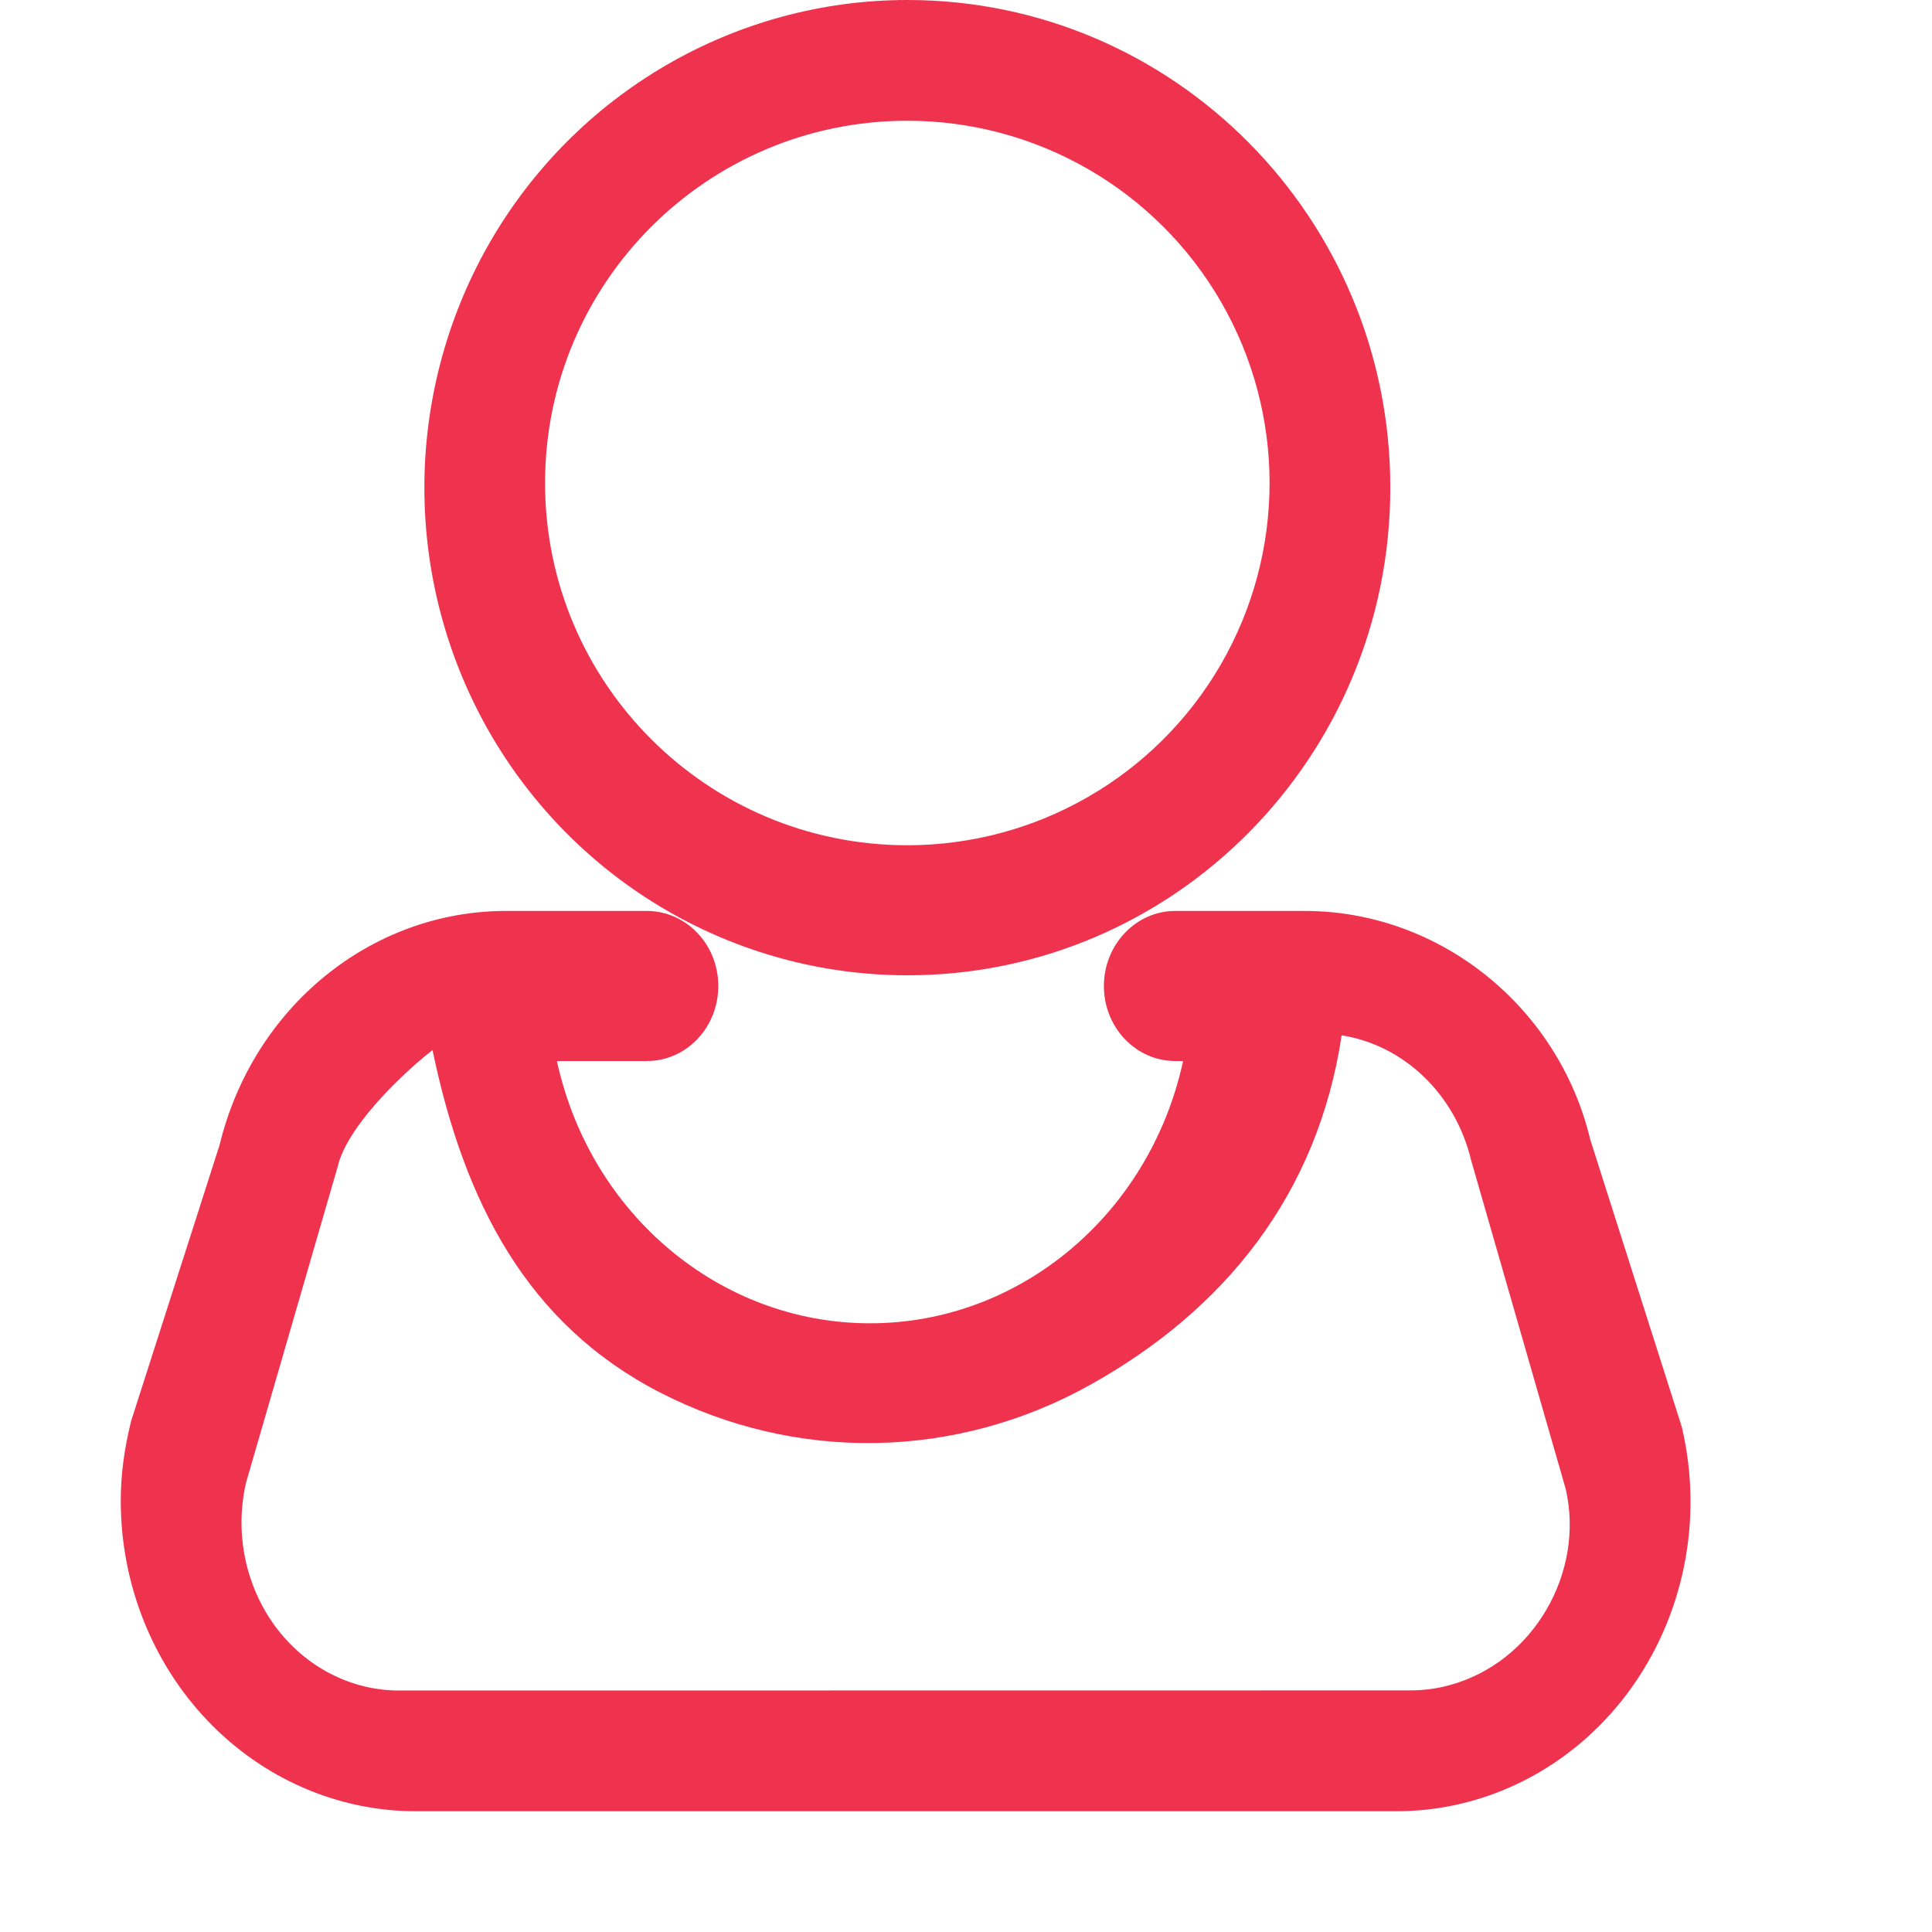 <?xml version="1.0" encoding="UTF-8"?>
<svg width="16px" height="16px" viewBox="0 0 16 16" version="1.1" xmlns="http://www.w3.org/2000/svg" xmlns:xlink="http://www.w3.org/1999/xlink">
    <!-- Generator: Sketch 49.3 (51167) - http://www.bohemiancoding.com/sketch -->
    <title>助教管理2</title>
    <desc>Created with Sketch.</desc>
    <defs></defs>
    <g id="Page-1" stroke="none" stroke-width="1" fill="none" fill-rule="evenodd">
        <g id="概况" transform="translate(-56, -515)" fill="#EF334E" fill-rule="nonzero">
            <g id="左侧导航" transform="translate(0, 80)">
                <g id="Group-2-Copy" transform="translate(29, 74)">
                    <g id="助教管理2_export" transform="translate(27, 361)">
                        <path d="M4.612,8.787 C4.889,10.058 5.965,10.959 7.205,10.959 C8.445,10.959 9.521,10.058 9.798,8.787 L9.733,8.787 C9.407,8.787 9.142,8.509 9.142,8.166 C9.142,7.823 9.407,7.544 9.733,7.544 L10.804,7.544 C11.928,7.544 12.909,8.343 13.17,9.438 L13.927,11.814 C14.11,12.582 13.945,13.396 13.48,14.02 C13.015,14.643 12.302,15.005 11.549,15 L3.452,15 C2.804,15.002 2.181,14.733 1.721,14.252 C1.261,13.771 1.002,13.118 1,12.436 C1,12.228 1.024,12.018 1.086,11.768 L1.818,9.484 C2.095,8.341 3.074,7.542 4.196,7.544 L5.358,7.544 C5.569,7.544 5.764,7.663 5.87,7.855 C5.975,8.047 5.975,8.284 5.87,8.476 C5.764,8.669 5.569,8.787 5.358,8.787 L4.612,8.787 Z M2.795,9.667 L2.037,12.281 C1.942,12.697 2.033,13.135 2.281,13.471 C2.53,13.806 2.909,14.002 3.31,14 L11.679,13.999 C11.786,13.999 11.894,13.986 11.999,13.957 C12.701,13.771 13.127,13.019 12.966,12.329 L12.183,9.608 C12.053,9.065 11.631,8.657 11.111,8.574 C10.912,9.895 10.14,10.849 9.028,11.469 C7.916,12.089 6.594,12.112 5.464,11.531 C4.369,10.967 3.845,9.962 3.582,8.696 C3.321,8.901 2.871,9.333 2.795,9.667 Z M7.515,8.077 C6.086,8.077 4.765,7.307 4.05,6.058 C3.336,4.808 3.336,3.269 4.05,2.019 C4.765,0.77 6.086,-9.35830288e-05 7.515,0 C9.724,0 11.514,1.808 11.514,4.038 C11.514,6.269 9.724,8.077 7.515,8.077 Z M10.112,5.5 C10.648,4.572 10.648,3.428 10.112,2.5 C9.576,1.572 8.586,1 7.514,1 C5.857,1 4.514,2.343 4.514,4 C4.514,5.657 5.857,7 7.514,7 C8.586,7 9.576,6.428 10.112,5.5 Z" id="助教管理2"></path>
                    </g>
                </g>
            </g>
        </g>
    </g>
</svg>